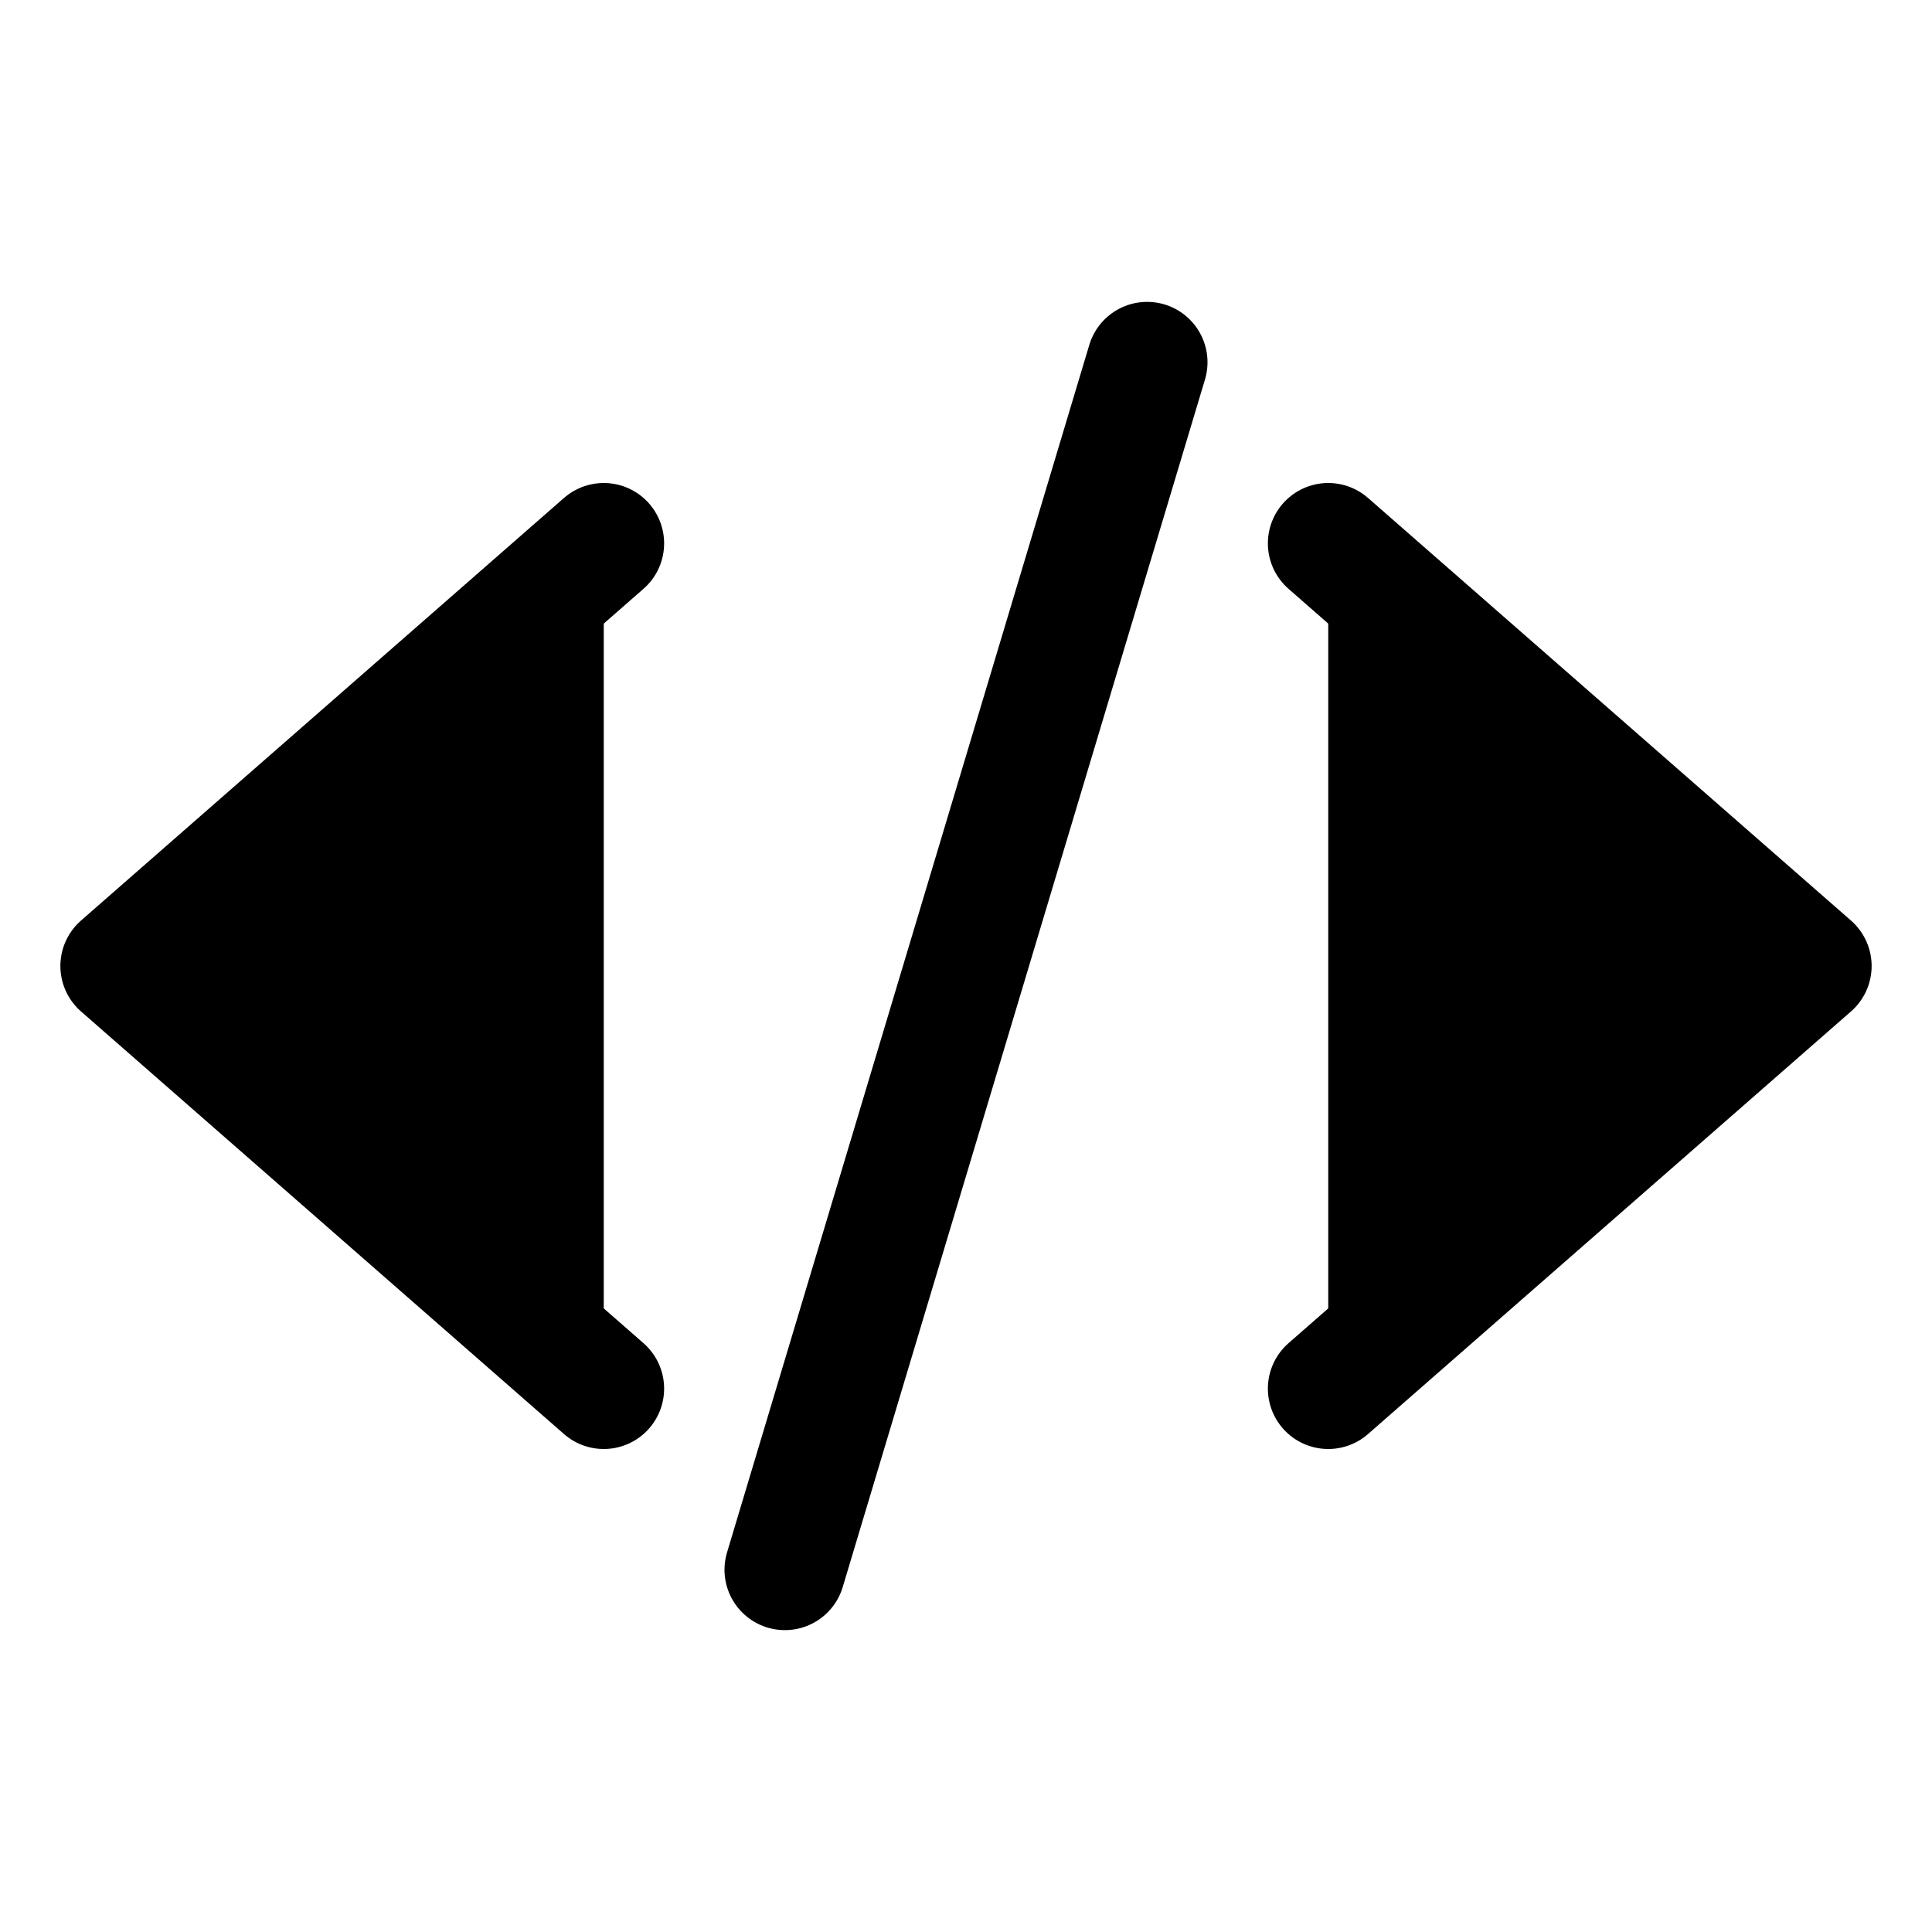 <svg xmlns="http://www.w3.org/2000/svg" width="24" height="24" viewBox="0 0 512 512">
    <polyline points="160 368 32 256 160 144" style="stroke:currentColor;stroke-linecap:round;stroke-linejoin:round;stroke-width:32px"/>
    <polyline points="352 368 480 256 352 144" style="stroke:currentColor;stroke-linecap:round;stroke-linejoin:round;stroke-width:32px"/>
    <line x1="304" y1="96" x2="208" y2="416" style="stroke:currentColor;stroke-linecap:round;stroke-linejoin:round;stroke-width:32px"/>
</svg>